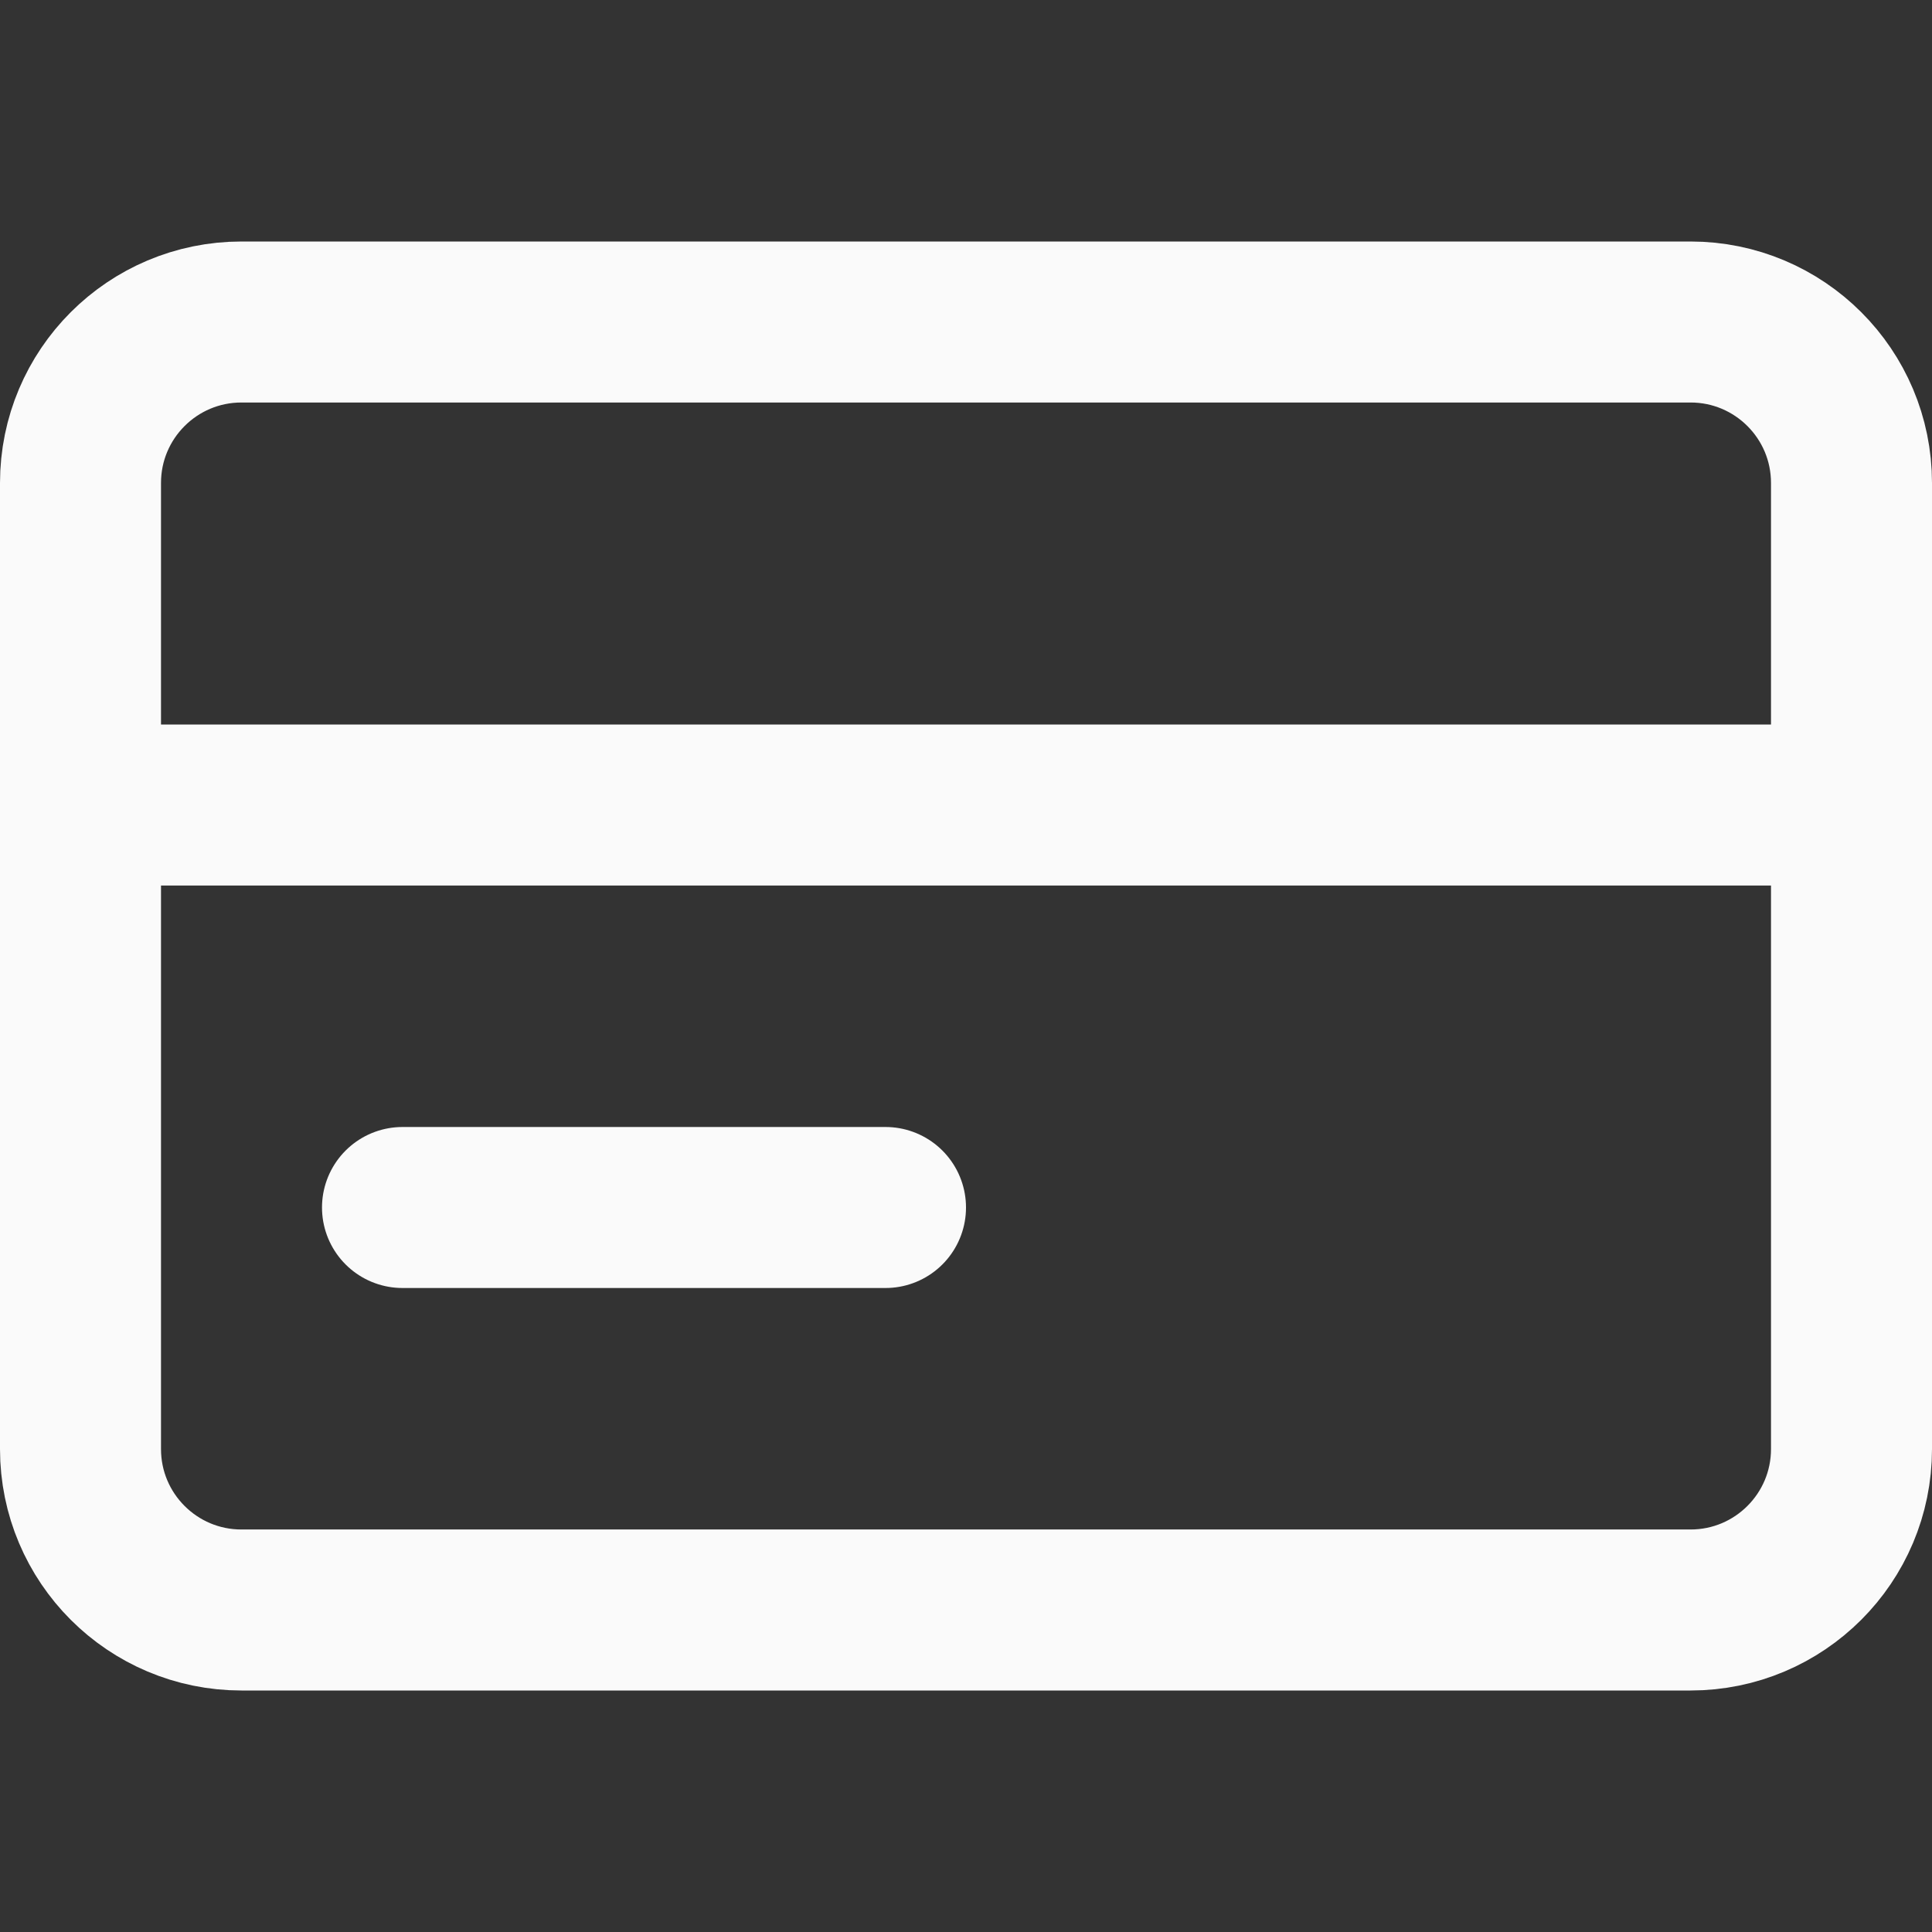 <svg width="24" height="24" viewBox="0 0 24 24" fill="none" xmlns="http://www.w3.org/2000/svg">
<rect x="0" y="0" width="24" height="24" fill="#333333" stroke="none"/>
<path d="M21 4H3C1.895 4 1 4.895 1 6V18C1 19.105 1.895 20 3 20H21C22.105 20 23 19.105 23 18V6C23 4.895 22.105 4 21 4Z" stroke="#FAFAFA" stroke-width="2" stroke-linecap="round" stroke-linejoin="round"/>
<path d="M1 10H23" stroke="#FAFAFA" stroke-width="2" stroke-linecap="round" stroke-linejoin="round"/>
<path d="M5 15H11" stroke="#FAFAFA" stroke-width="2" stroke-linecap="round"/>
</svg>
